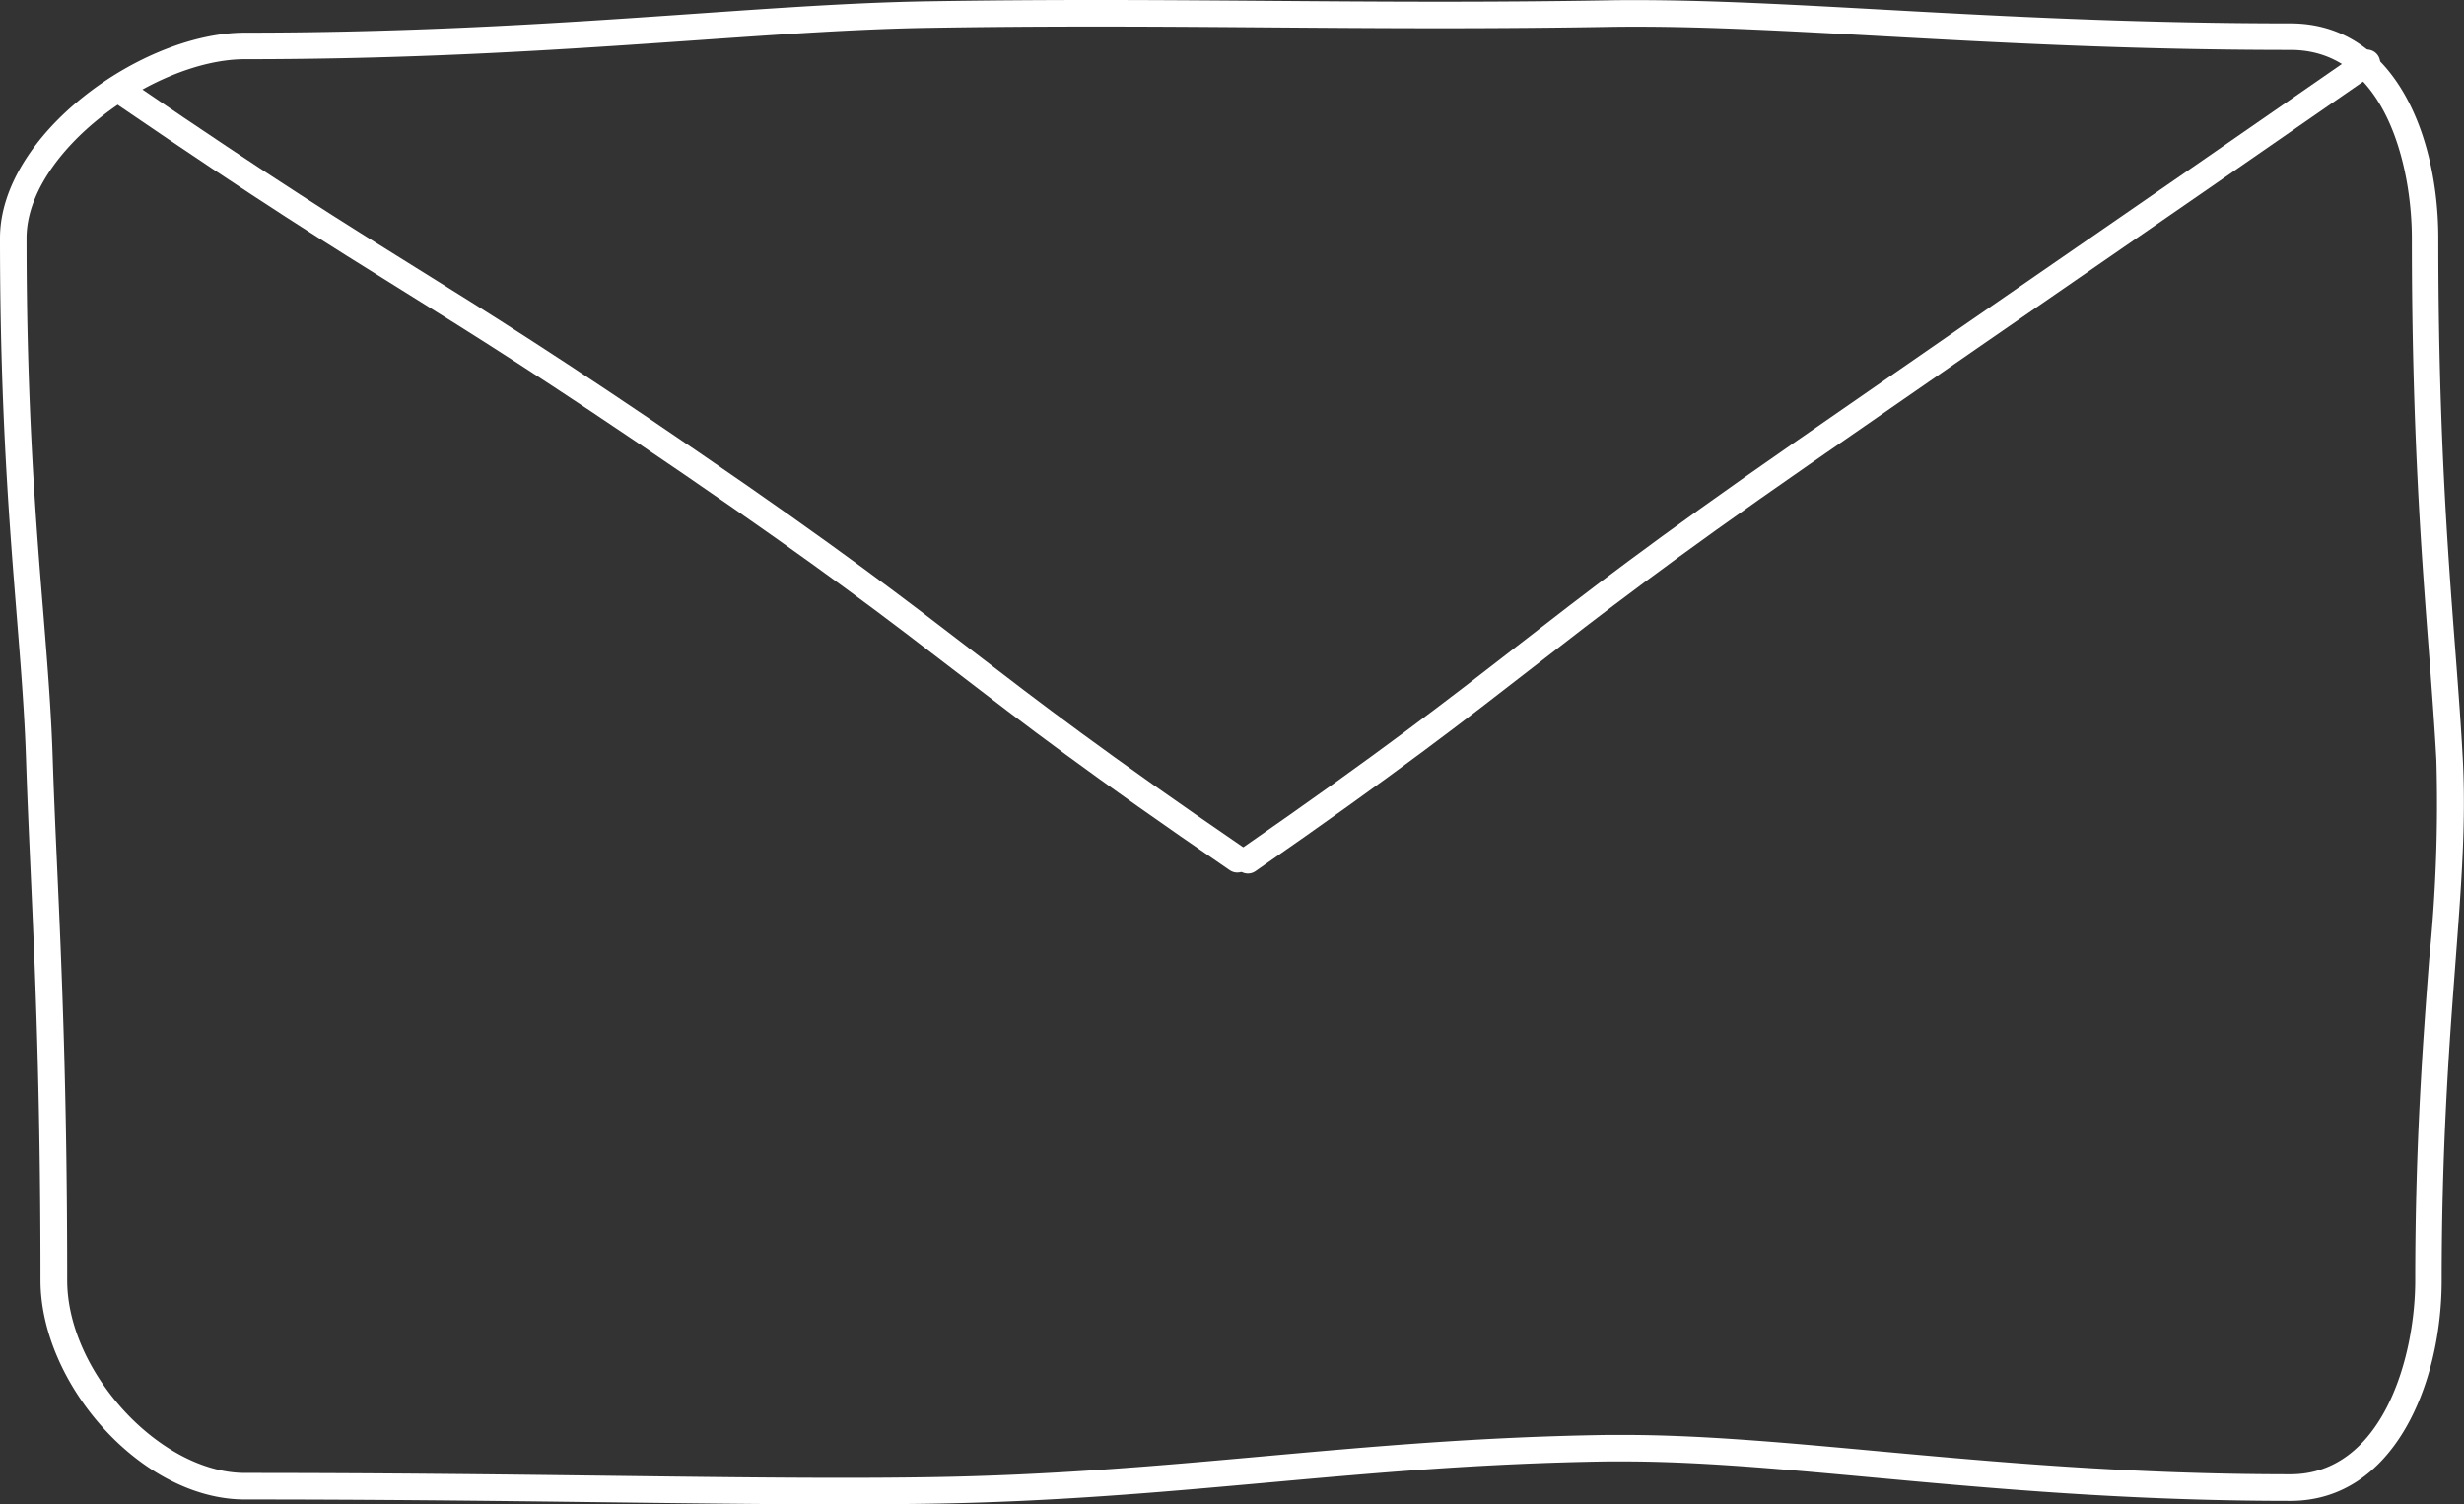 <svg xmlns="http://www.w3.org/2000/svg" viewBox="0 0 92.802 56.661"><rect x="0" y="0" width="92.802" height="56.661" fill="#333333" stroke="none"/><defs><style>.cls-1{fill:#fff;}.cls-2{fill:none;stroke:#fff;stroke-linecap:round;stroke-miterlimit:10;}</style></defs><g id="Layer_2" data-name="Layer 2"><g id="Layer_3" data-name="Layer 3"><path class="cls-1" d="M41.255,1c2.228,0,4.353.016,6.477.032s4.26.032,6.494.032,4.328-.017,6.372-.051c.343-.006.69-.008,1.042-.008,2.753,0,5.727.164,9.171.353,4.438.245,9.468.522,15.456.522,3.608,0,4.571,4.457,4.571,7.091,0,7.15.354,11.792.638,15.522.109,1.432.212,2.786.285,4.125a58.388,58.388,0,0,1-.27,7.511c-.235,3.1-.526,6.962-.526,12.092,0,2.937-1.251,7.306-4.7,7.306-6.076,0-11.174-.469-15.671-.882-3.529-.324-6.577-.6-9.439-.6q-.3,0-.6,0c-4.792.07-8.916.442-12.9.8-3.952.356-8.039.724-12.756.793q-1.547.023-3.2.022c-2.622,0-5.421-.035-8.661-.076-4.008-.05-8.551-.107-13.807-.107-3.194,0-6.7-3.8-6.7-7.257,0-7.144-.209-11.792-.377-15.528-.065-1.441-.125-2.782-.168-4.123-.056-1.76-.194-3.48-.354-5.473C1.347,19.611,1,15.273,1,8.971,1,5.716,5.828,2.23,9.226,2.23c6.732,0,12.222-.381,17.065-.718,3.228-.225,6.015-.418,8.623-.462C36.948,1.016,39.022,1,41.255,1m0-1c-2.01,0-4.1.013-6.357.05C28.325.16,20.4,1.23,9.226,1.23,5.327,1.23,0,5.072,0,8.971,0,18.784.823,23.7.981,28.6s.544,9.807.544,19.619c0,3.9,3.8,8.257,7.7,8.257h0c9.411,0,16.526.183,22.463.183q1.667,0,3.218-.022c9.508-.139,16.152-1.455,25.659-1.594.2,0,.391,0,.589,0,6.458,0,14.261,1.486,25.107,1.486,3.9,0,5.7-4.406,5.7-8.306,0-9.812,1.06-14.751.794-19.657s-.921-9.78-.921-19.593c0-3.9-1.672-8.091-5.571-8.091C75.684.88,68.005.005,61.639.005c-.356,0-.709,0-1.057.008-2.253.038-4.347.051-6.356.051C49.764.064,45.716,0,41.255,0Z"/><path class="cls-2" d="M4.763,3.566c10.48,7.168,10.792,6.711,21.272,13.879S36.116,25.2,46.6,32.363"/><path class="cls-2" d="M47,32.4c10.633-7.37,10.231-7.95,20.864-15.32S78.512,9.736,89.145,2.366"/></g></g></svg>